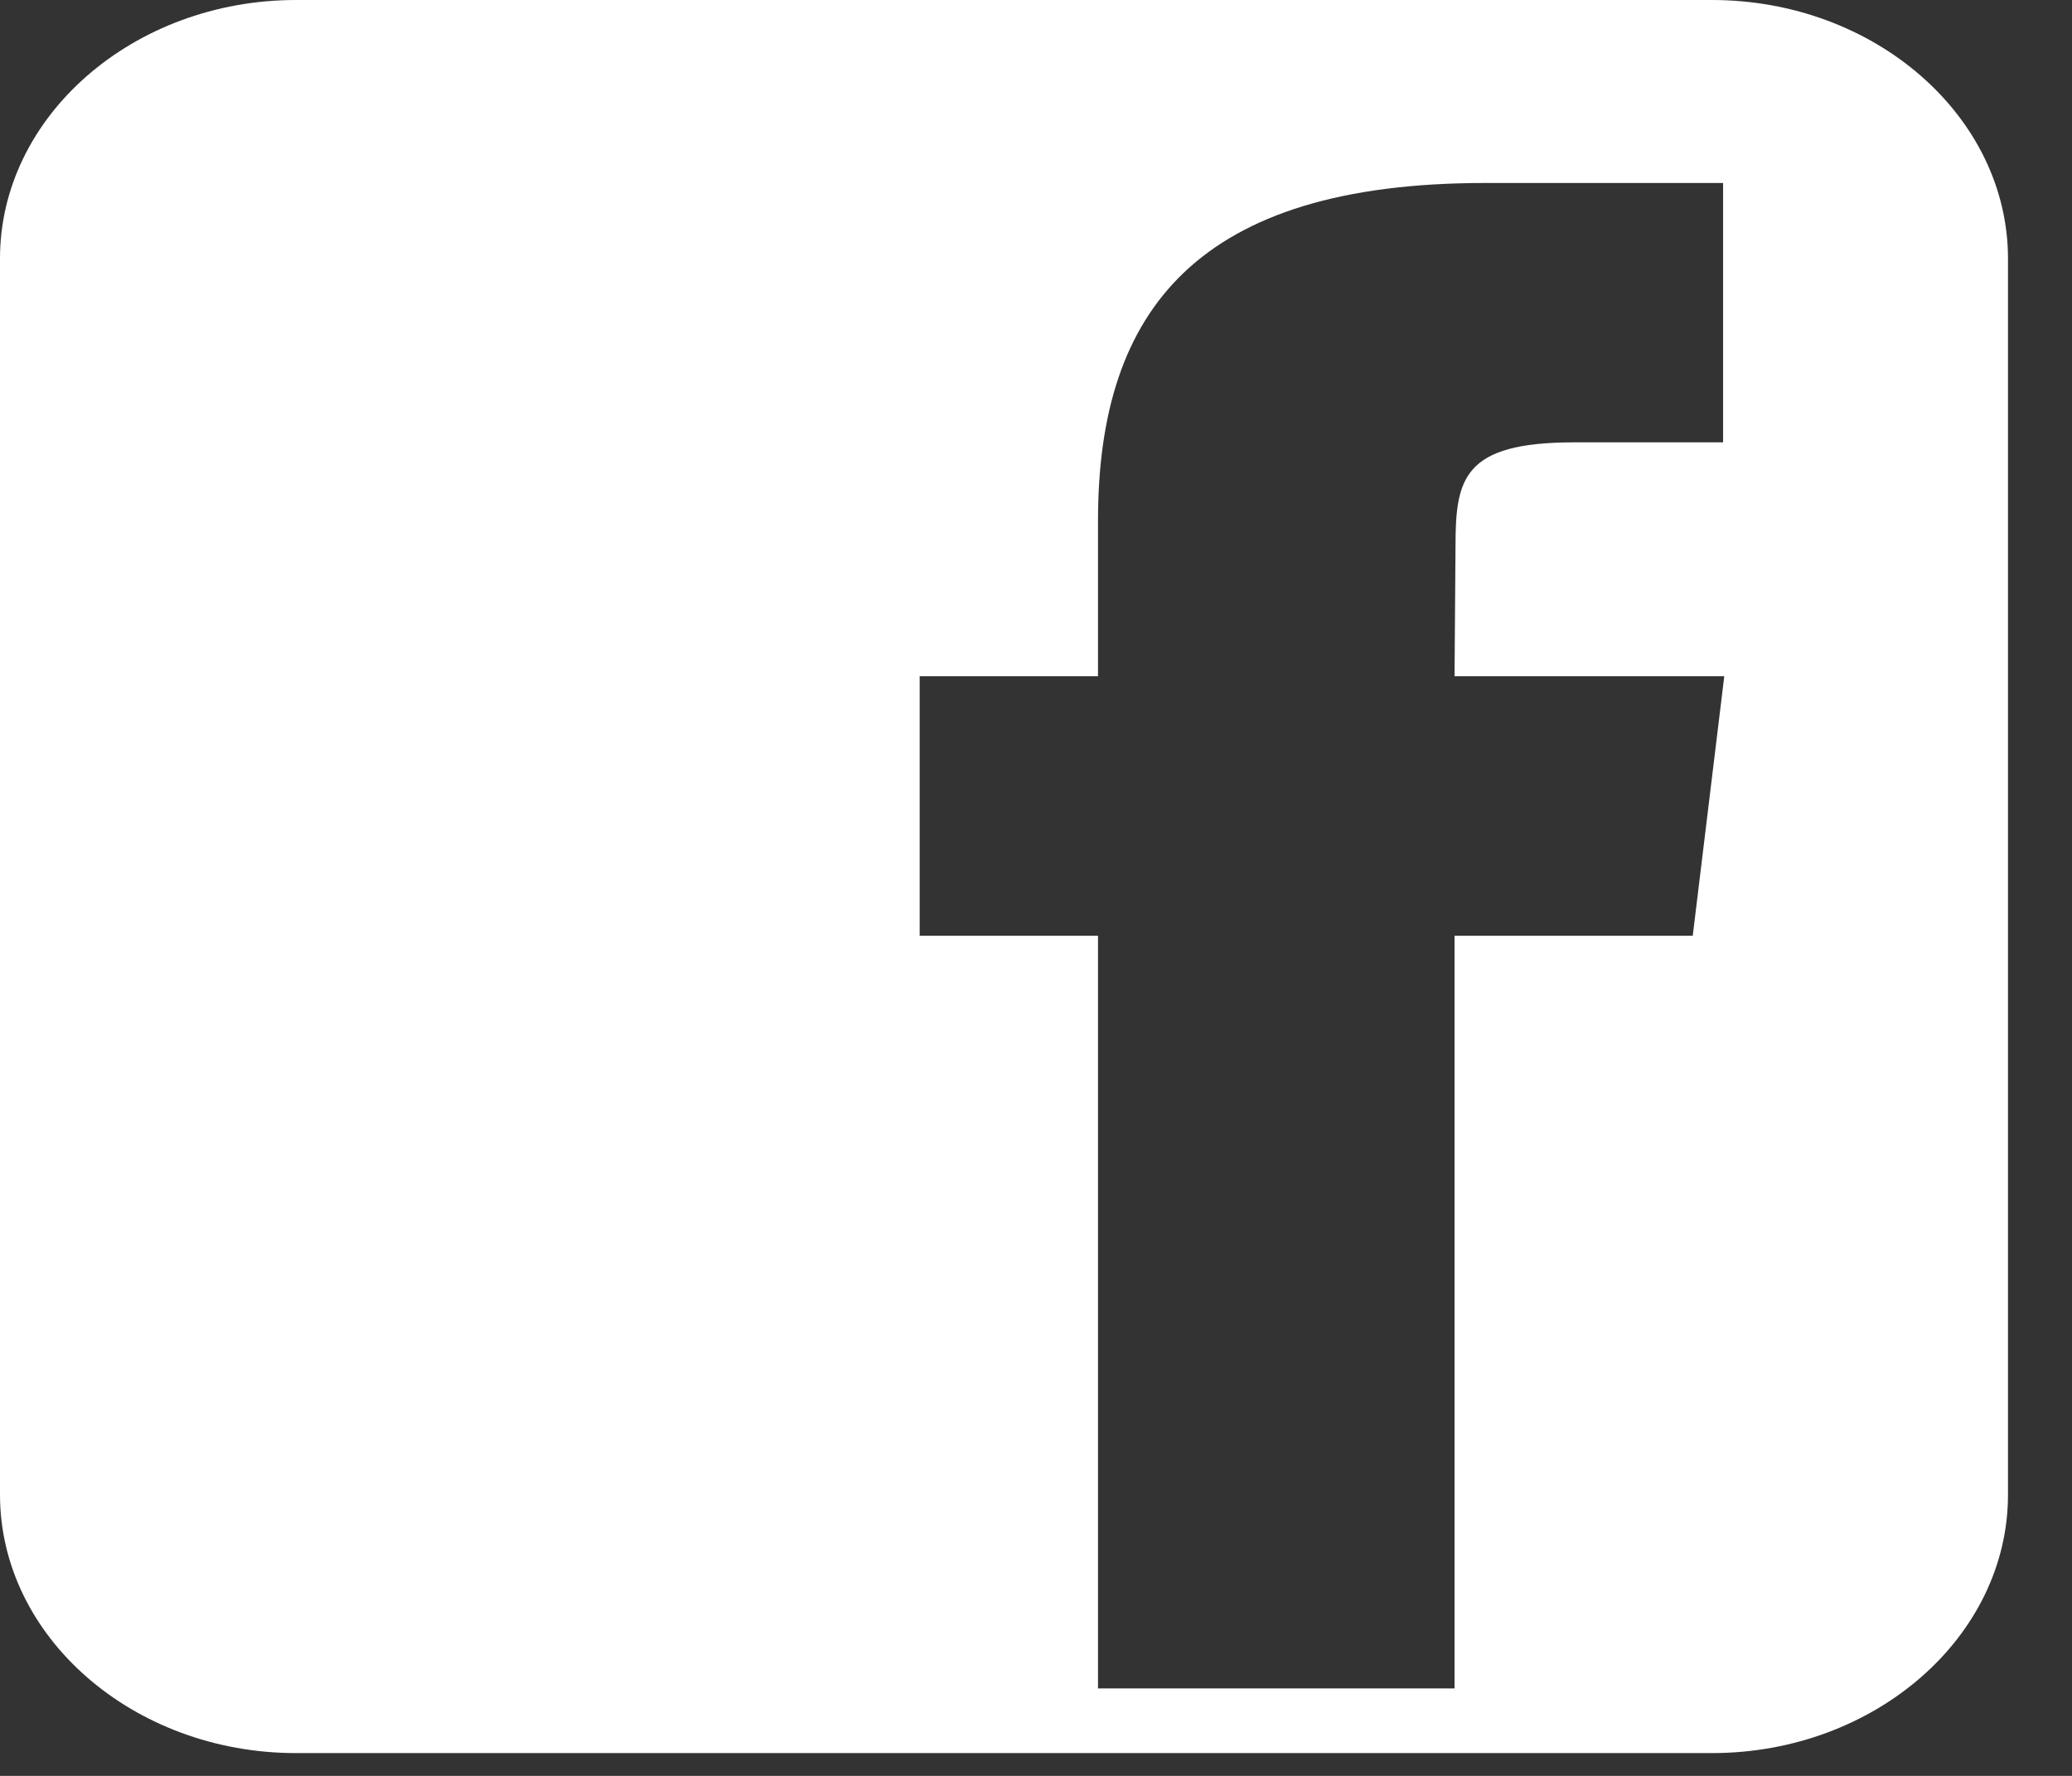 <svg width="28" height="24" viewBox="0 0 28 24" fill="none" xmlns="http://www.w3.org/2000/svg">
<rect x="0" y="0" width="28" height="24" fill="#333333" stroke="none"/>
<path d="M23.133 0H4C1.8 0 0 1.572 0 3.493V20.2C0 22.121 1.8 23.692 4 23.692H23.135C25.335 23.692 27.135 22.121 27.135 20.2V3.493C27.133 1.572 25.335 0 23.133 0V0ZM22.876 12.646H19.656V22.818H14.838V12.646H12.428V9.139H14.838V7.035C14.838 4.174 16.198 2.473 20.068 2.473H23.285V5.978H21.273C19.769 5.978 19.669 6.47 19.669 7.384L19.656 9.139H23.301L22.875 12.646H22.876Z" fill="white"/>
</svg>
